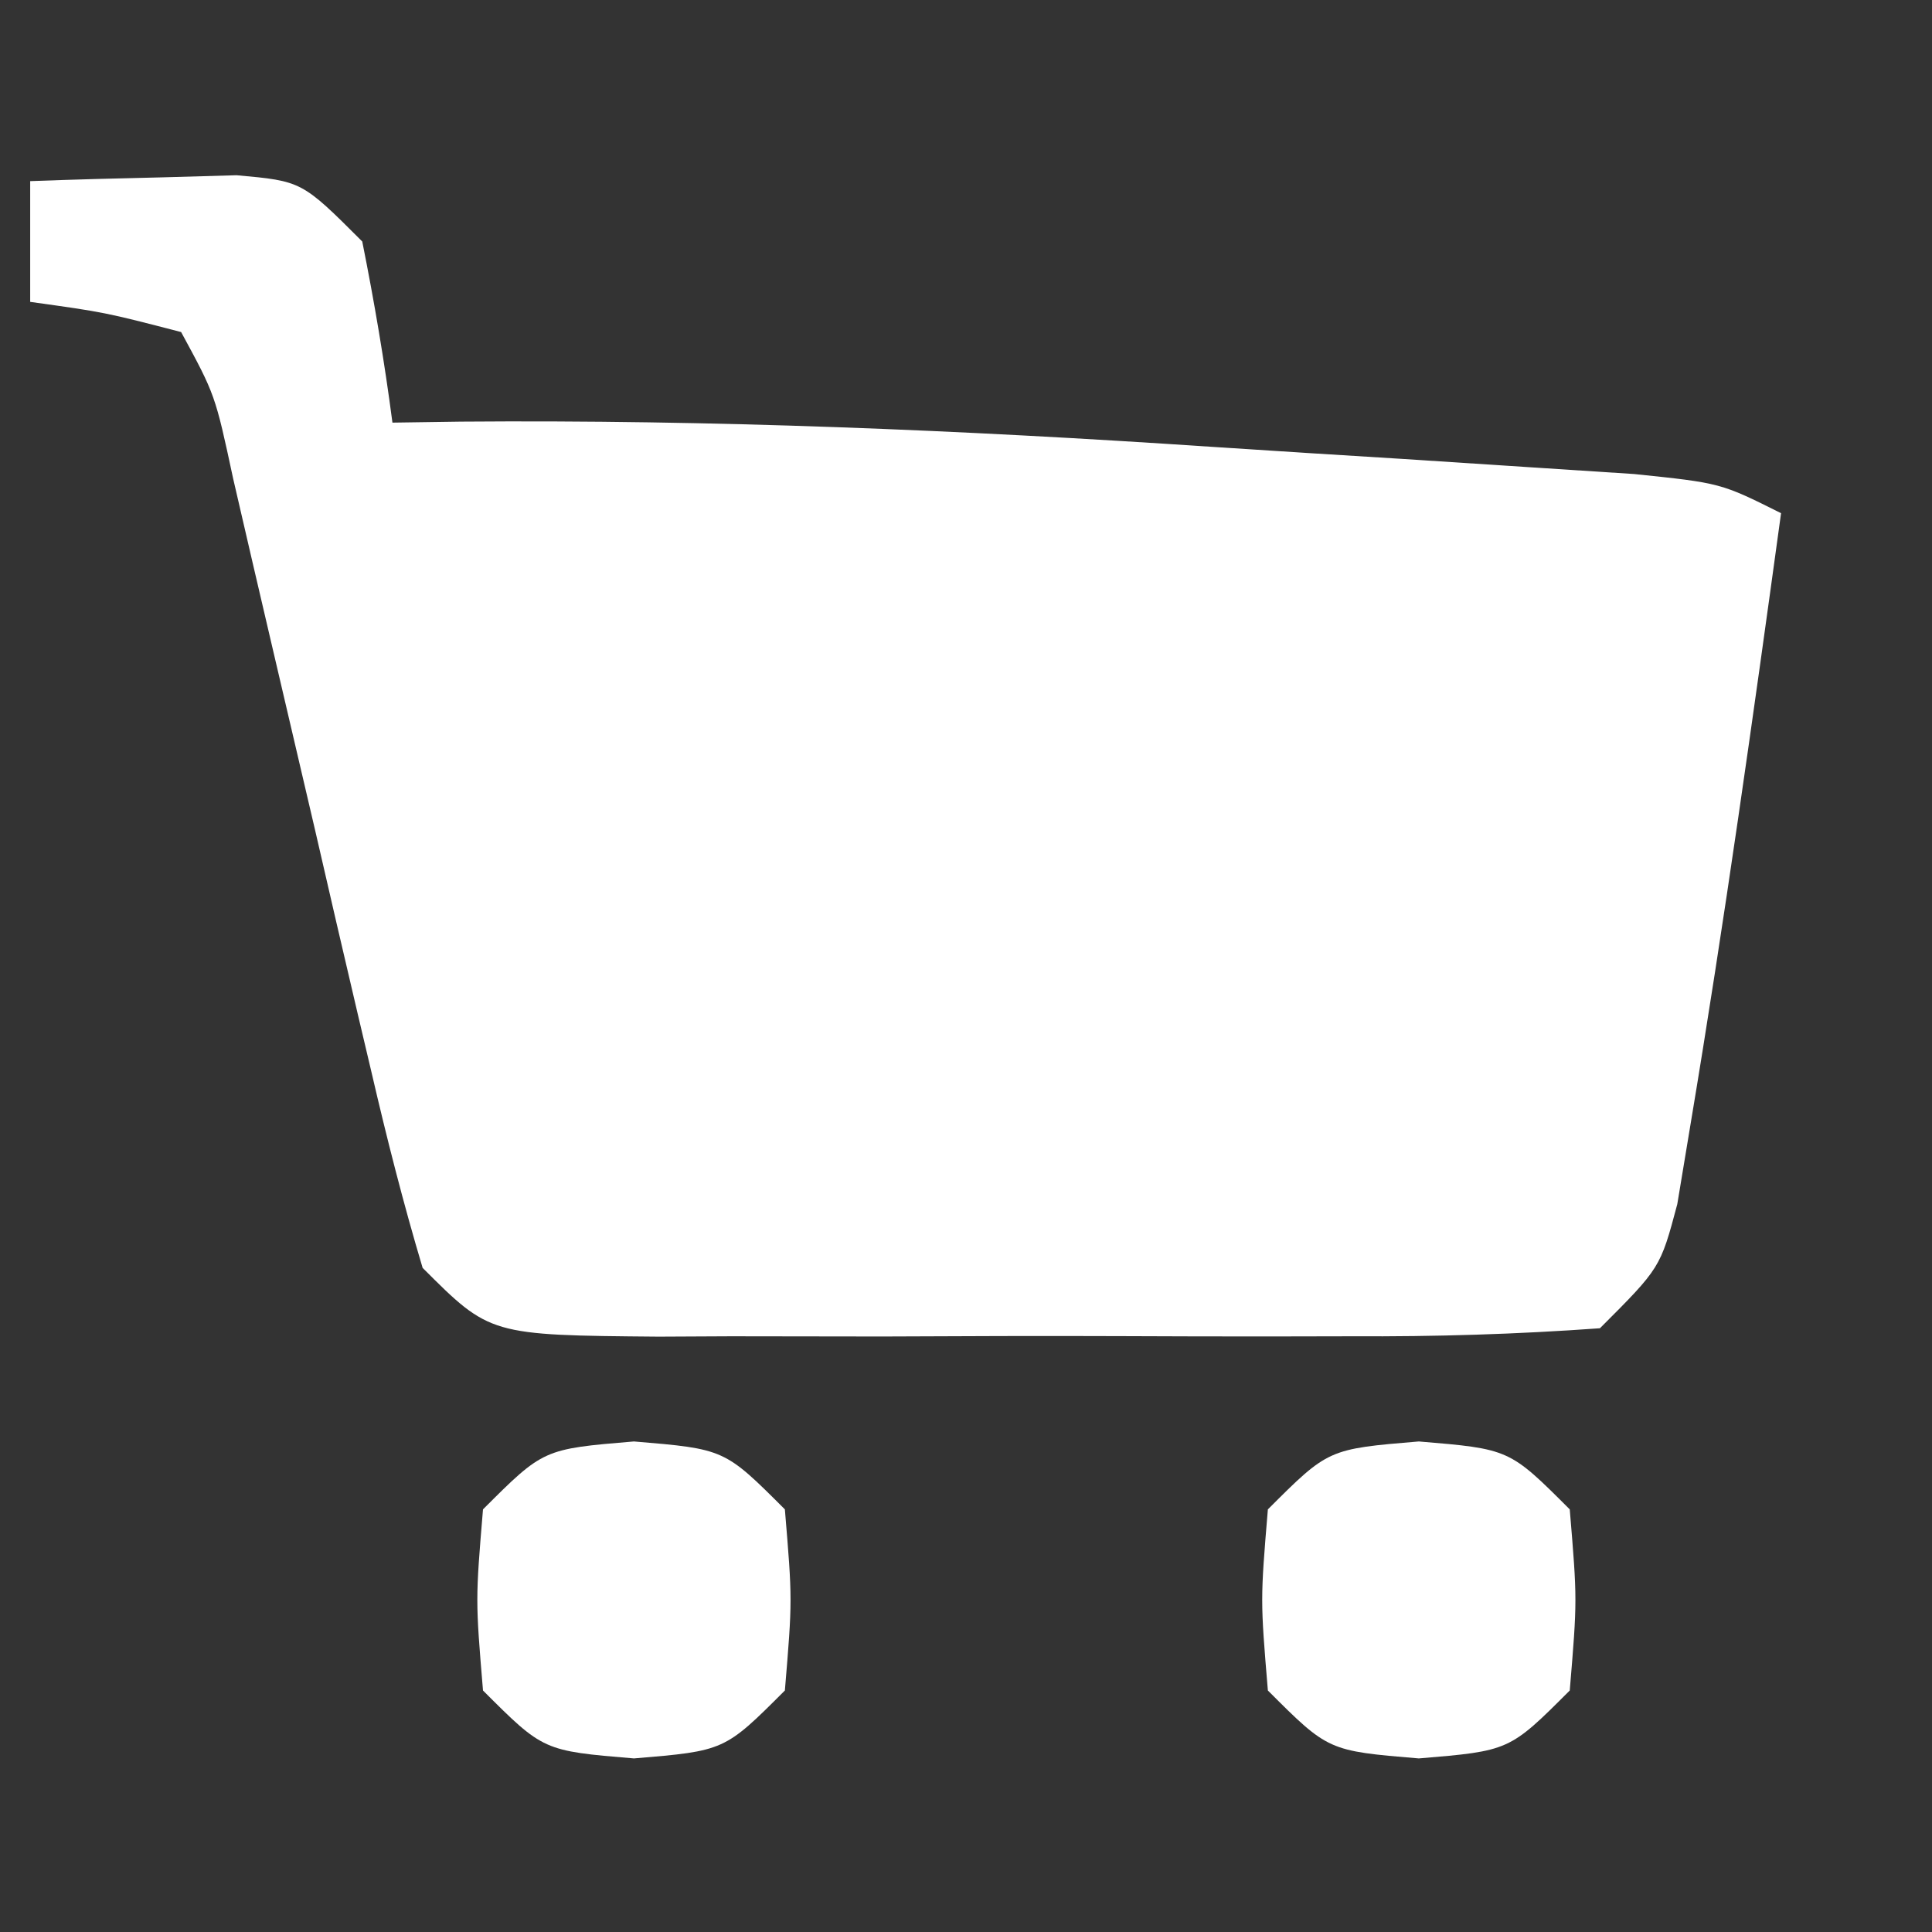 <?xml version="1.0" encoding="UTF-8"?>
<svg version="1.1" xmlns="http://www.w3.org/2000/svg" width="64" height="64">
<rect width="100%" height="100%" fill="#333333" stroke="none"/>
<path d="M0 0 C1.458 -0.054 2.916 -0.093 4.375 -0.125 C5.187 -0.148 5.999 -0.171 6.836 -0.195 C9 0 9 0 11 2 C11.398 3.988 11.738 5.989 12 8 C13.126 7.984 13.126 7.984 14.275 7.967 C22.584 7.901 30.829 8.244 39.115 8.8 C41.223 8.94 43.331 9.071 45.439 9.201 C46.786 9.289 48.134 9.376 49.48 9.465 C50.686 9.543 51.891 9.622 53.134 9.703 C56 10 56 10 58 11 C57.072 17.761 56.126 24.519 55 31.25 C54.856 32.121 54.711 32.993 54.562 33.891 C54 36 54 36 52 38 C49.227 38.2 46.555 38.28 43.781 38.266 C42.561 38.268 42.561 38.268 41.316 38.271 C39.594 38.273 37.872 38.269 36.151 38.261 C33.511 38.25 30.871 38.261 28.23 38.273 C26.56 38.272 24.889 38.27 23.219 38.266 C22.426 38.27 21.633 38.274 20.817 38.278 C15.23 38.23 15.23 38.23 13 36 C12.362 33.865 11.812 31.702 11.309 29.531 C11.083 28.577 11.083 28.577 10.854 27.604 C10.375 25.571 9.906 23.536 9.438 21.5 C8.964 19.465 8.489 17.43 8.011 15.396 C7.578 13.551 7.151 11.704 6.724 9.857 C6.128 7.078 6.128 7.078 5 5 C2.473 4.344 2.473 4.344 0 4 C0 2.68 0 1.36 0 0 Z " fill="#FFFFFF" transform="translate(1,6)"/>
<path d="M0 0 C3 0.25 3 0.25 5 2.25 C5.25 5.25 5.25 5.25 5 8.25 C3 10.25 3 10.25 0 10.5 C-3 10.25 -3 10.25 -5 8.25 C-5.25 5.25 -5.25 5.25 -5 2.25 C-3 0.25 -3 0.25 0 0 Z " fill="#FFFFFF" transform="translate(47,47.75)"/>
<path d="M0 0 C3 0.25 3 0.25 5 2.25 C5.25 5.25 5.25 5.25 5 8.25 C3 10.25 3 10.25 0 10.5 C-3 10.25 -3 10.25 -5 8.25 C-5.25 5.25 -5.25 5.25 -5 2.25 C-3 0.25 -3 0.25 0 0 Z " fill="#FFFFFF" transform="translate(21,47.75)"/>
</svg>
